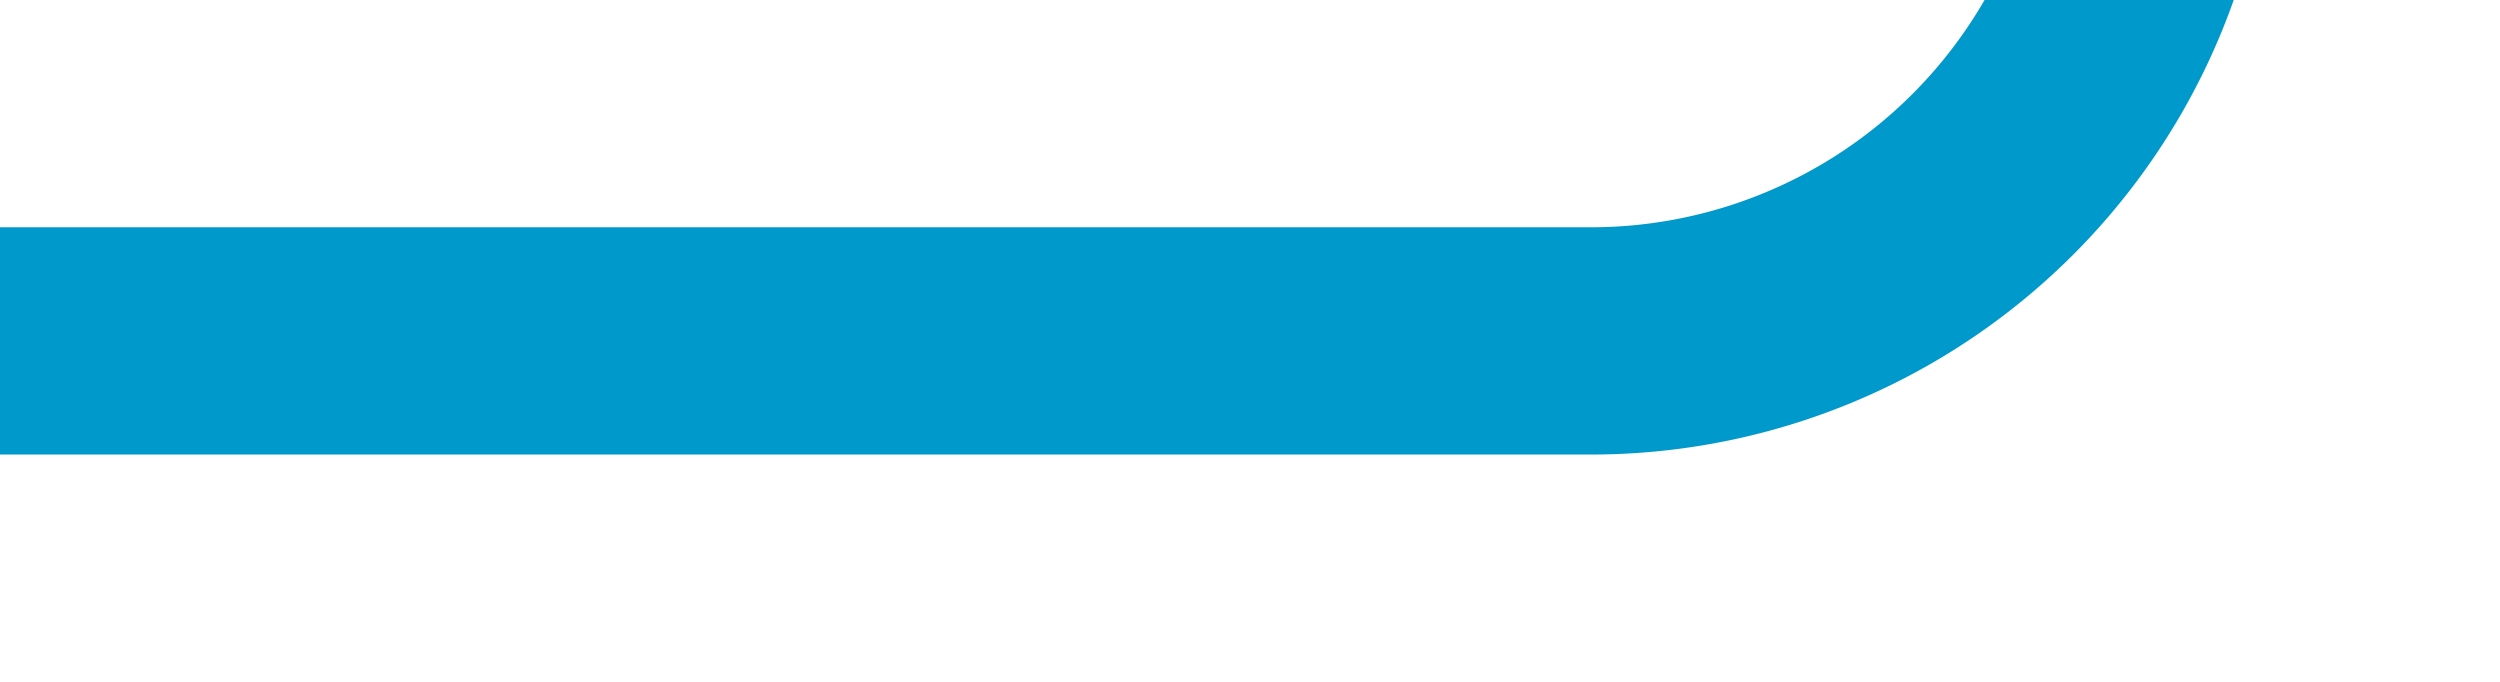 ﻿<?xml version="1.0" encoding="utf-8"?>
<svg version="1.1" width="22px" height="6px" viewBox="571 856  22 6" xmlns:xlink="http://www.w3.org/1999/xlink" xmlns="http://www.w3.org/2000/svg">
  <path d="M 571 859  L 585 859  A 5 5 0 0 0 590 854 L 590 844  A 5 5 0 0 1 595 839 L 607 839  " stroke-width="2" stroke="#0099cc" fill="none" />
</svg>
